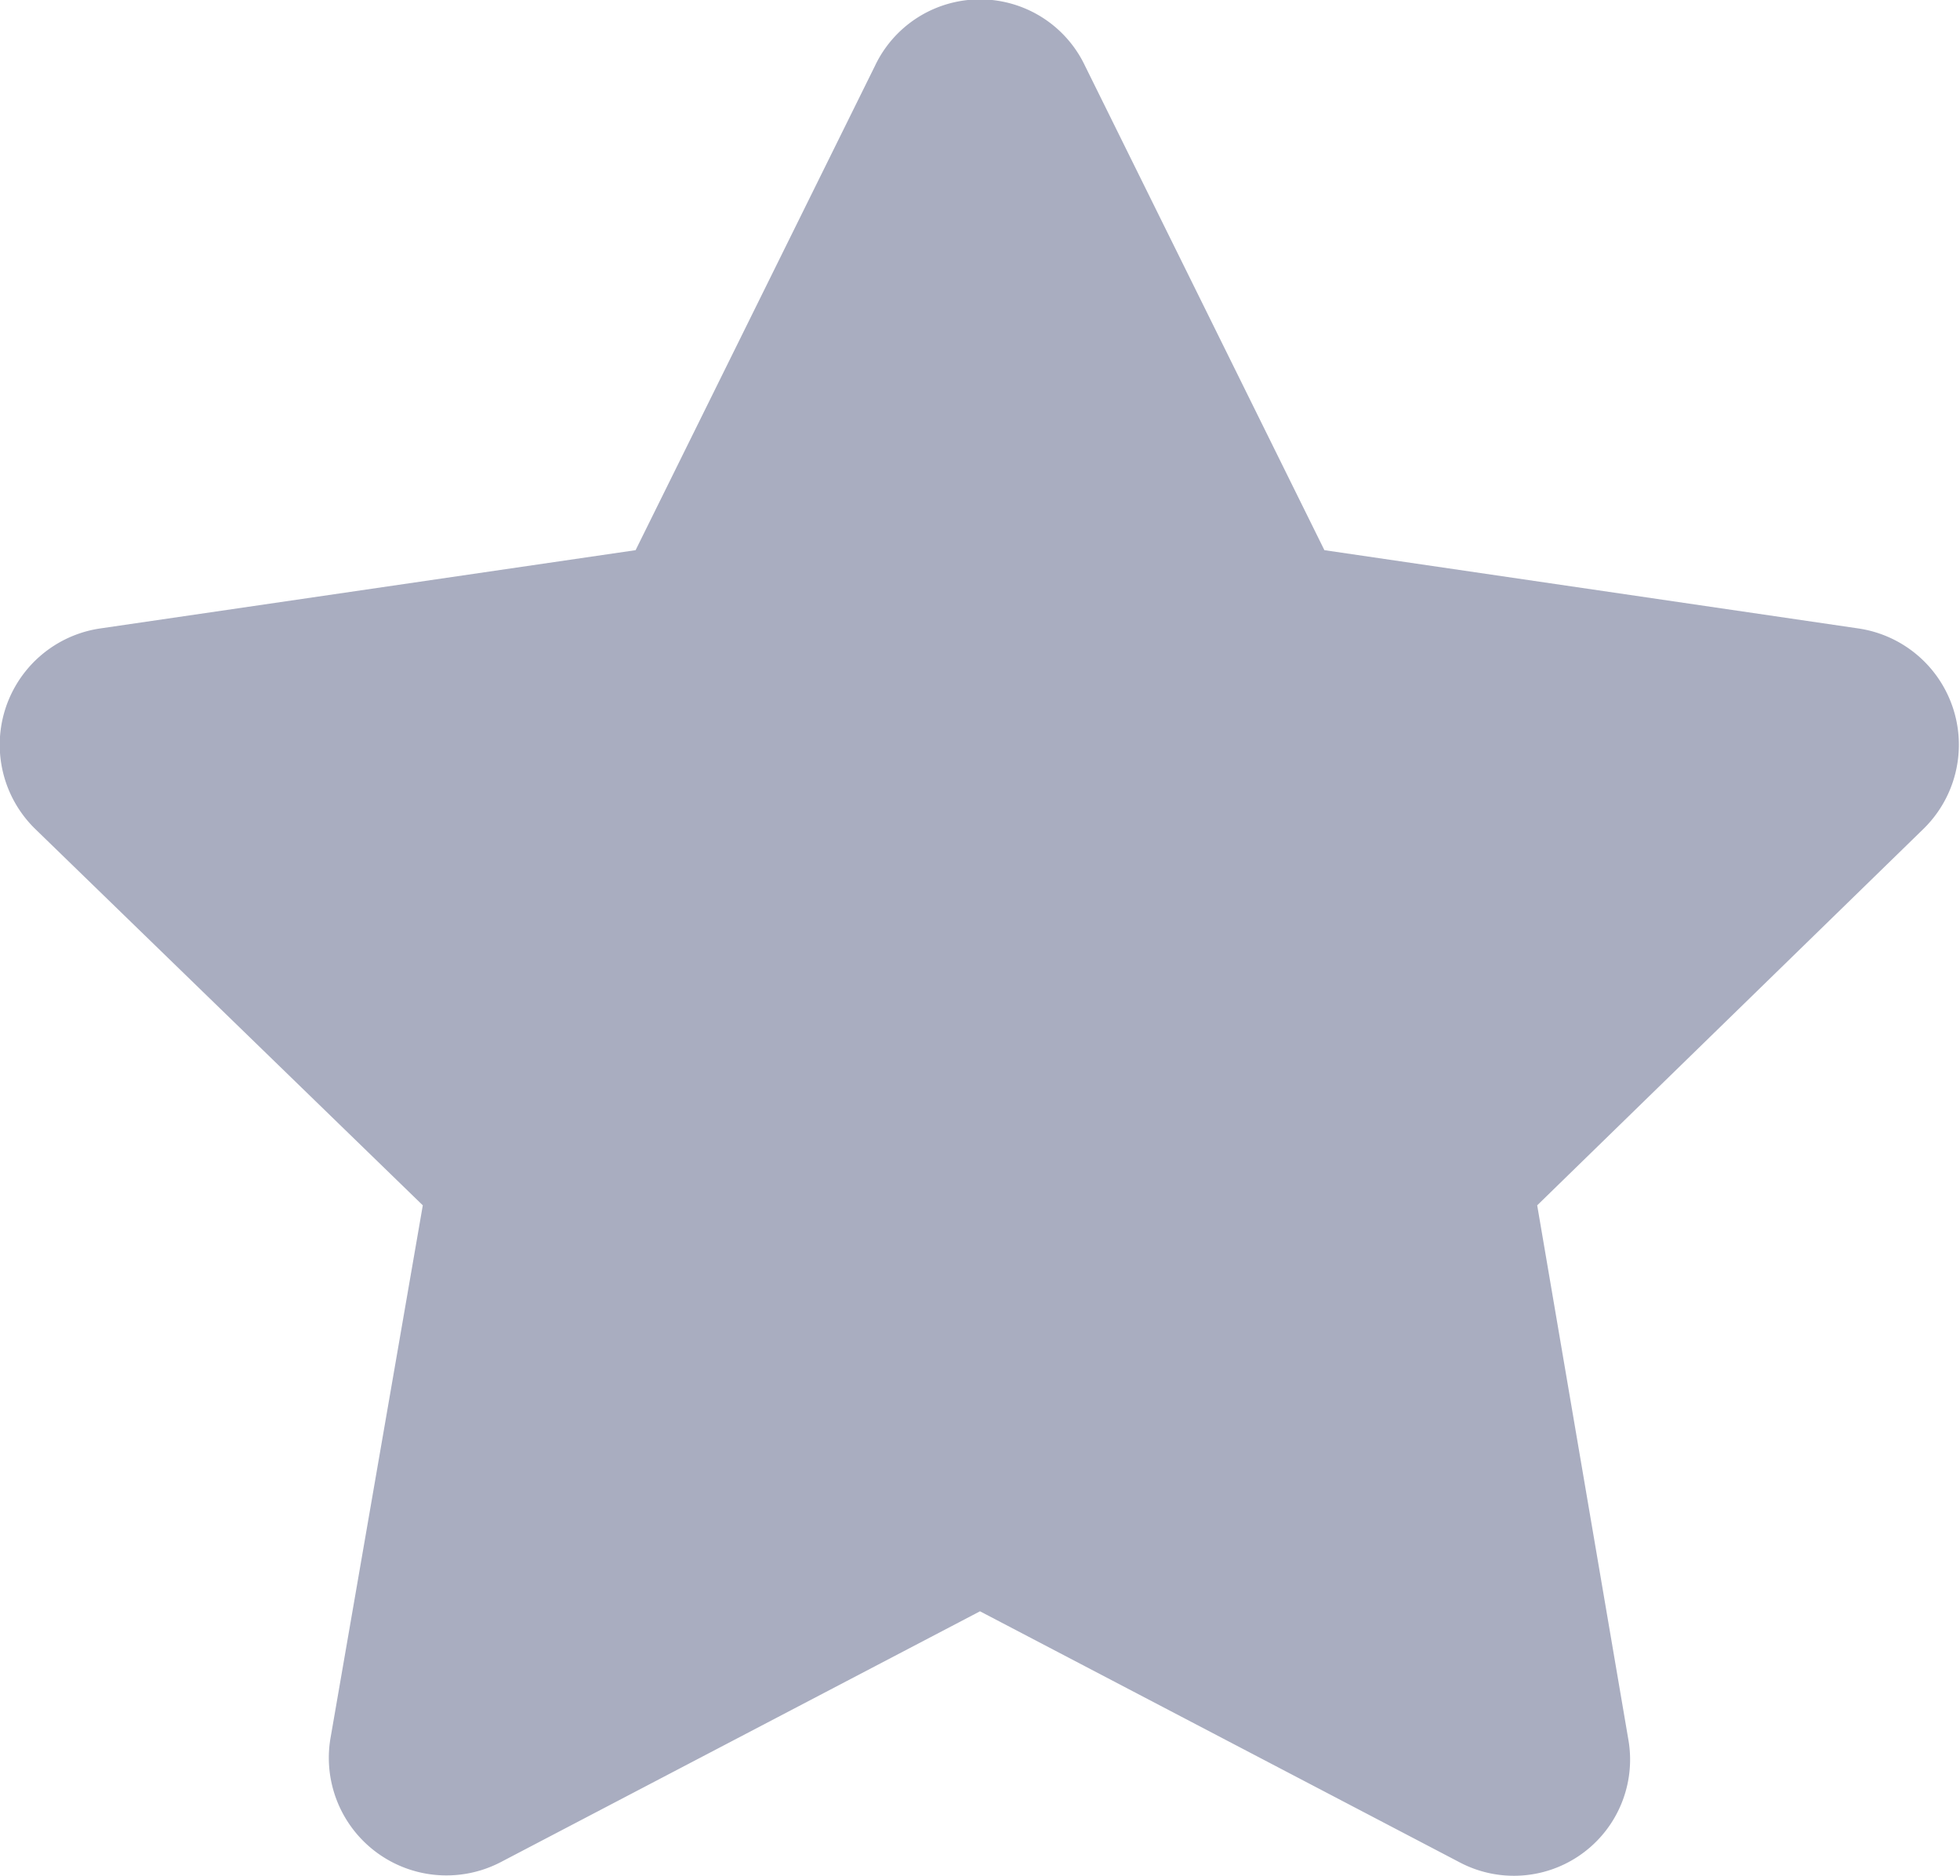 <svg id="spotlight_grey" data-name="spotlight grey" xmlns="http://www.w3.org/2000/svg" viewBox="0 0 14 13.4"><defs><style>.cls-1{fill:#a9adc0;}</style></defs><title>icon-spotlight-grey</title><path class="cls-1" d="M7.39,1.79,5.68,5.25l-3.83.56a.84.84,0,0,0-.46,1.43L4.16,9.93,3.5,13.74a.84.84,0,0,0,1.22.88l3.42-1.79,3.42,1.79a.83.83,0,0,0,1.21-.88l-.65-3.81,2.76-2.69a.84.84,0,0,0-.46-1.43L10.6,5.25,8.89,1.79a.83.83,0,0,0-1.5,0Z" transform="translate(-1.14 -1.32)"/></svg>